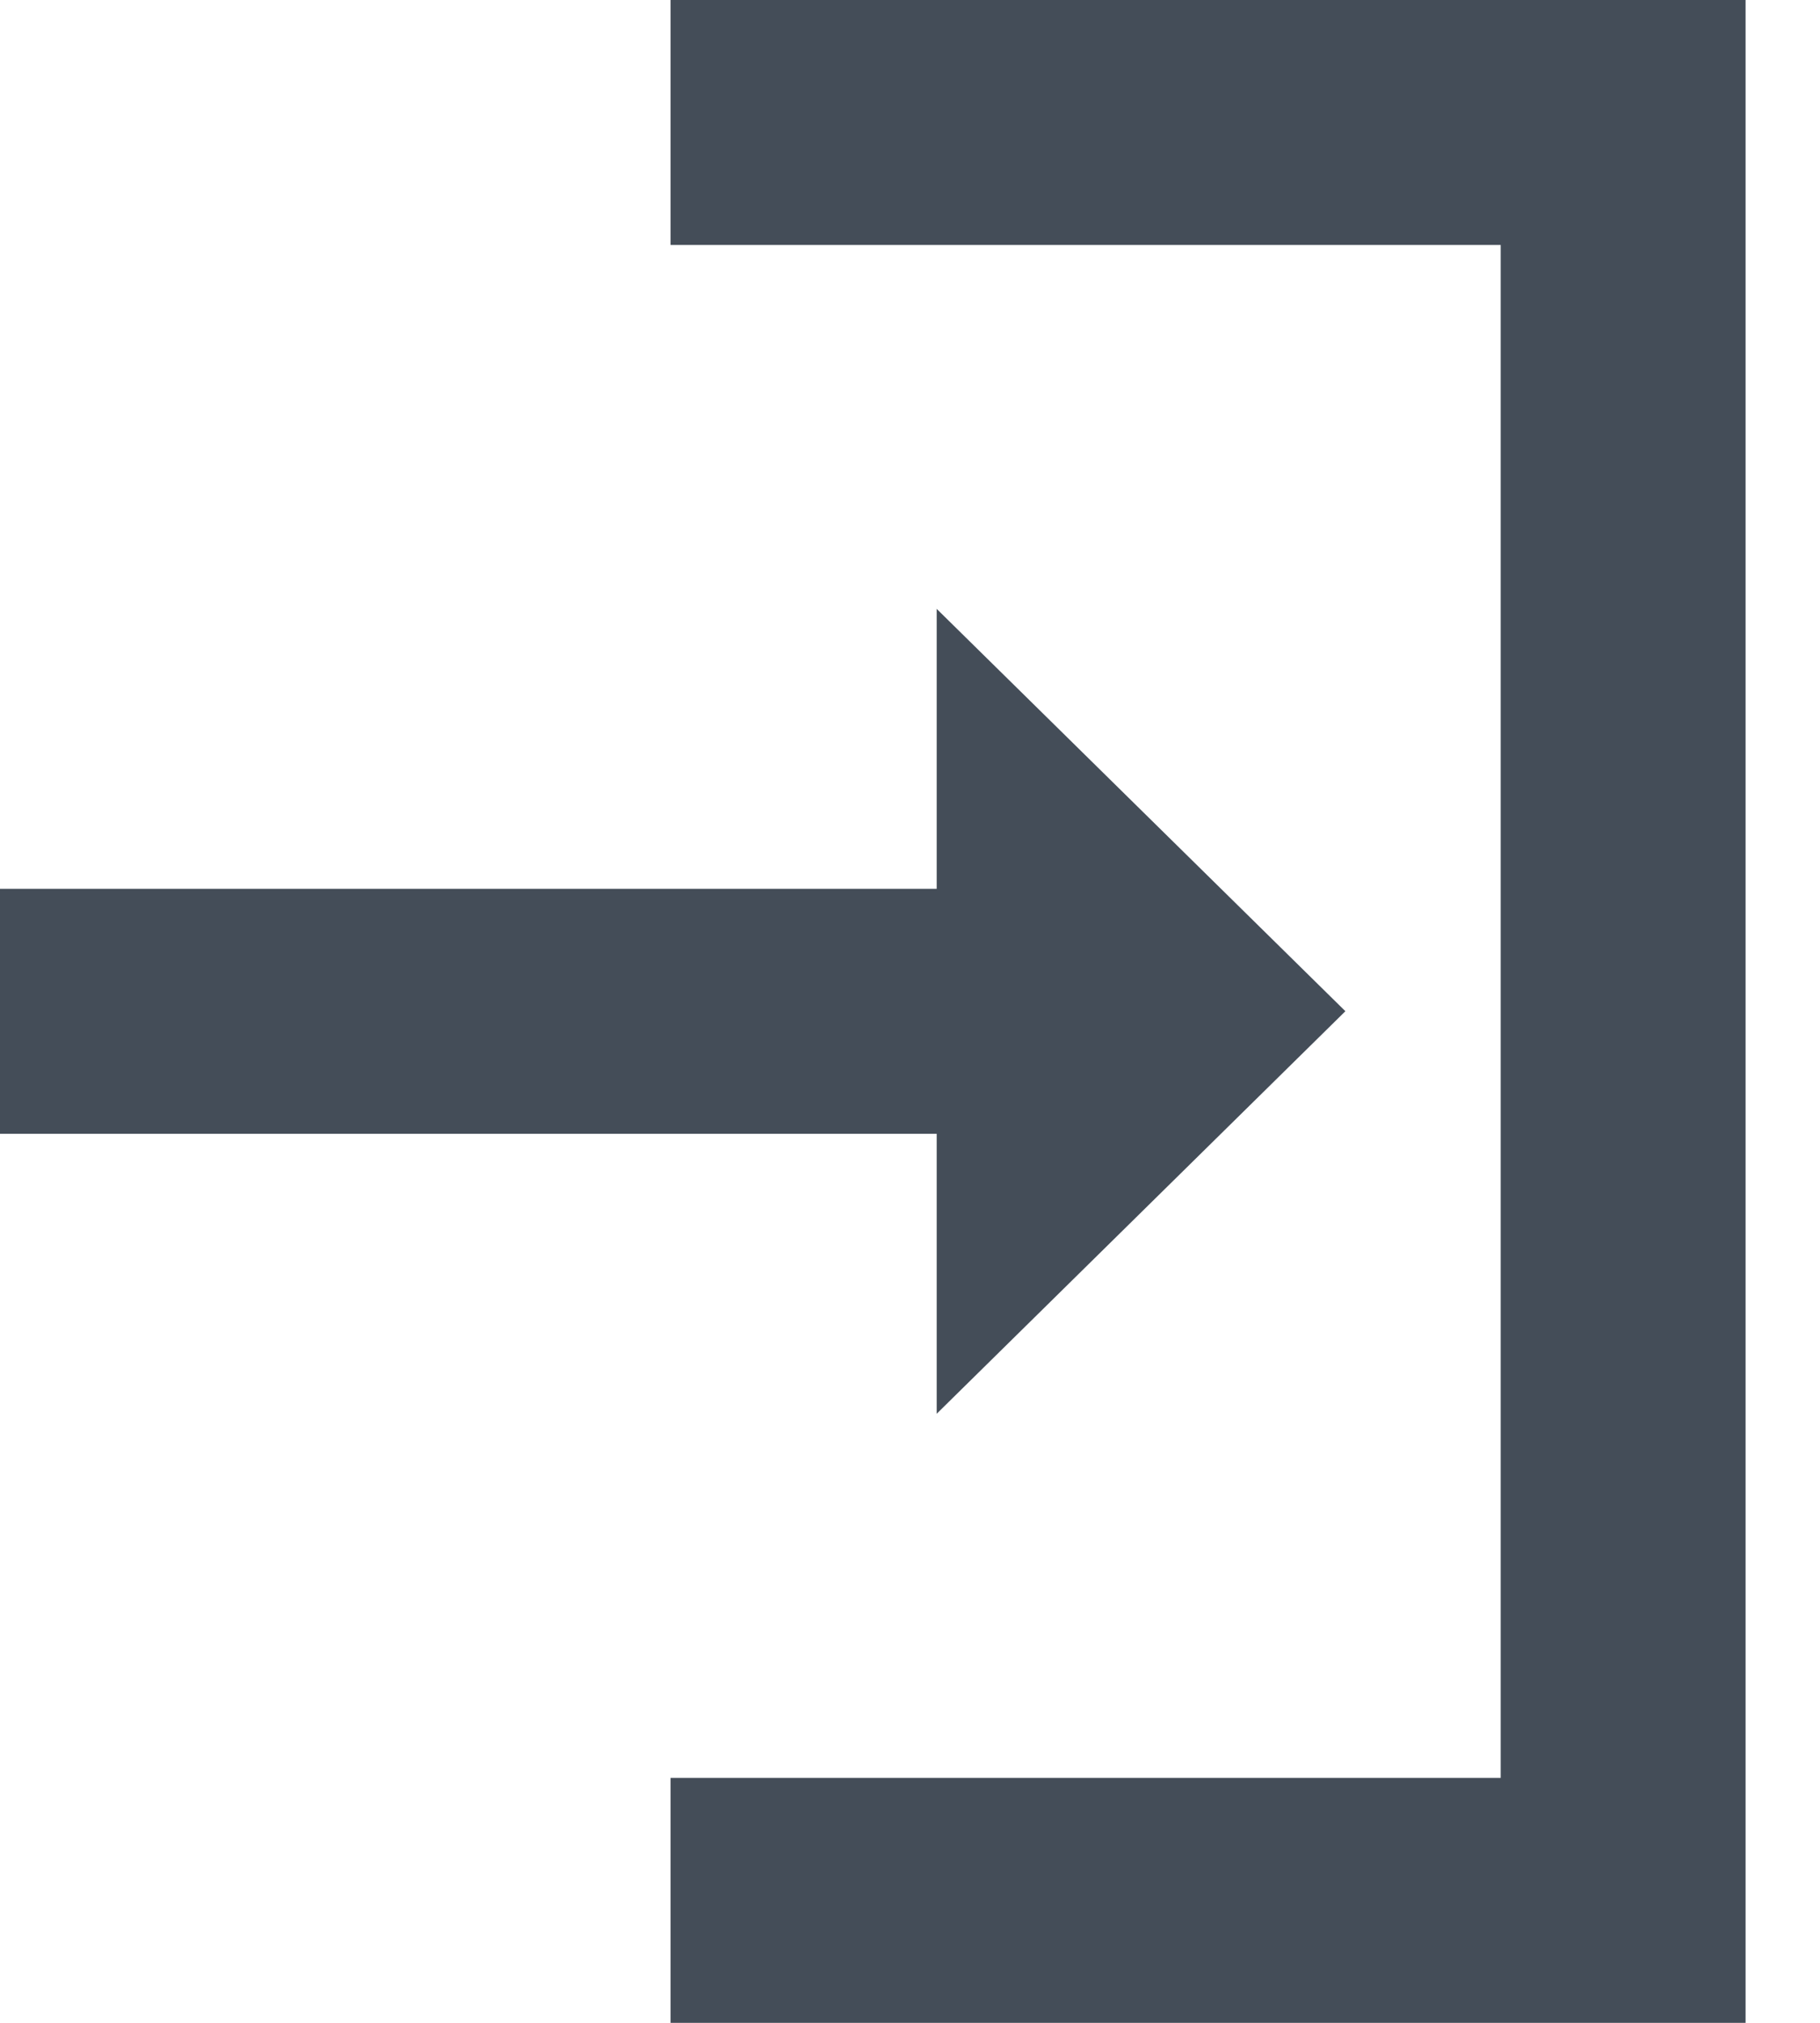 <svg width="9" height="10" viewBox="0 0 9 10" version="1.1" xmlns="http://www.w3.org/2000/svg" xmlns:xlink="http://www.w3.org/1999/xlink">
<title>Login Icon</title>
<desc>Created using Figma</desc>
<g id="Canvas" transform="translate(-429 2168)">
<g id="Login Icon">
<g id="Vector">
<use xlink:href="#path0_fill" transform="translate(432.316 -2168)" fill="#444D58"/>
</g>
<g id="Vector">
<use xlink:href="#path1_fill" transform="translate(429 -2164.99)" fill="#444D58"/>
</g>
</g>
</g>
<defs>
<path id="path0_fill" d="M 0 0L 0 1.211L 4.105 1.211L 4.105 8.789L 0 8.789L 0 10L 4.105 10L 5.316 10L 5.316 0L 5.158 0L 0 0Z"/>
<path id="path1_fill" d="M 6.653 1.989L 4.632 4.01547e-08L 4.632 1.384L 0 1.384L 0 2.595L 4.632 2.595L 4.632 3.979L 6.653 1.989Z"/>
</defs>
</svg>
